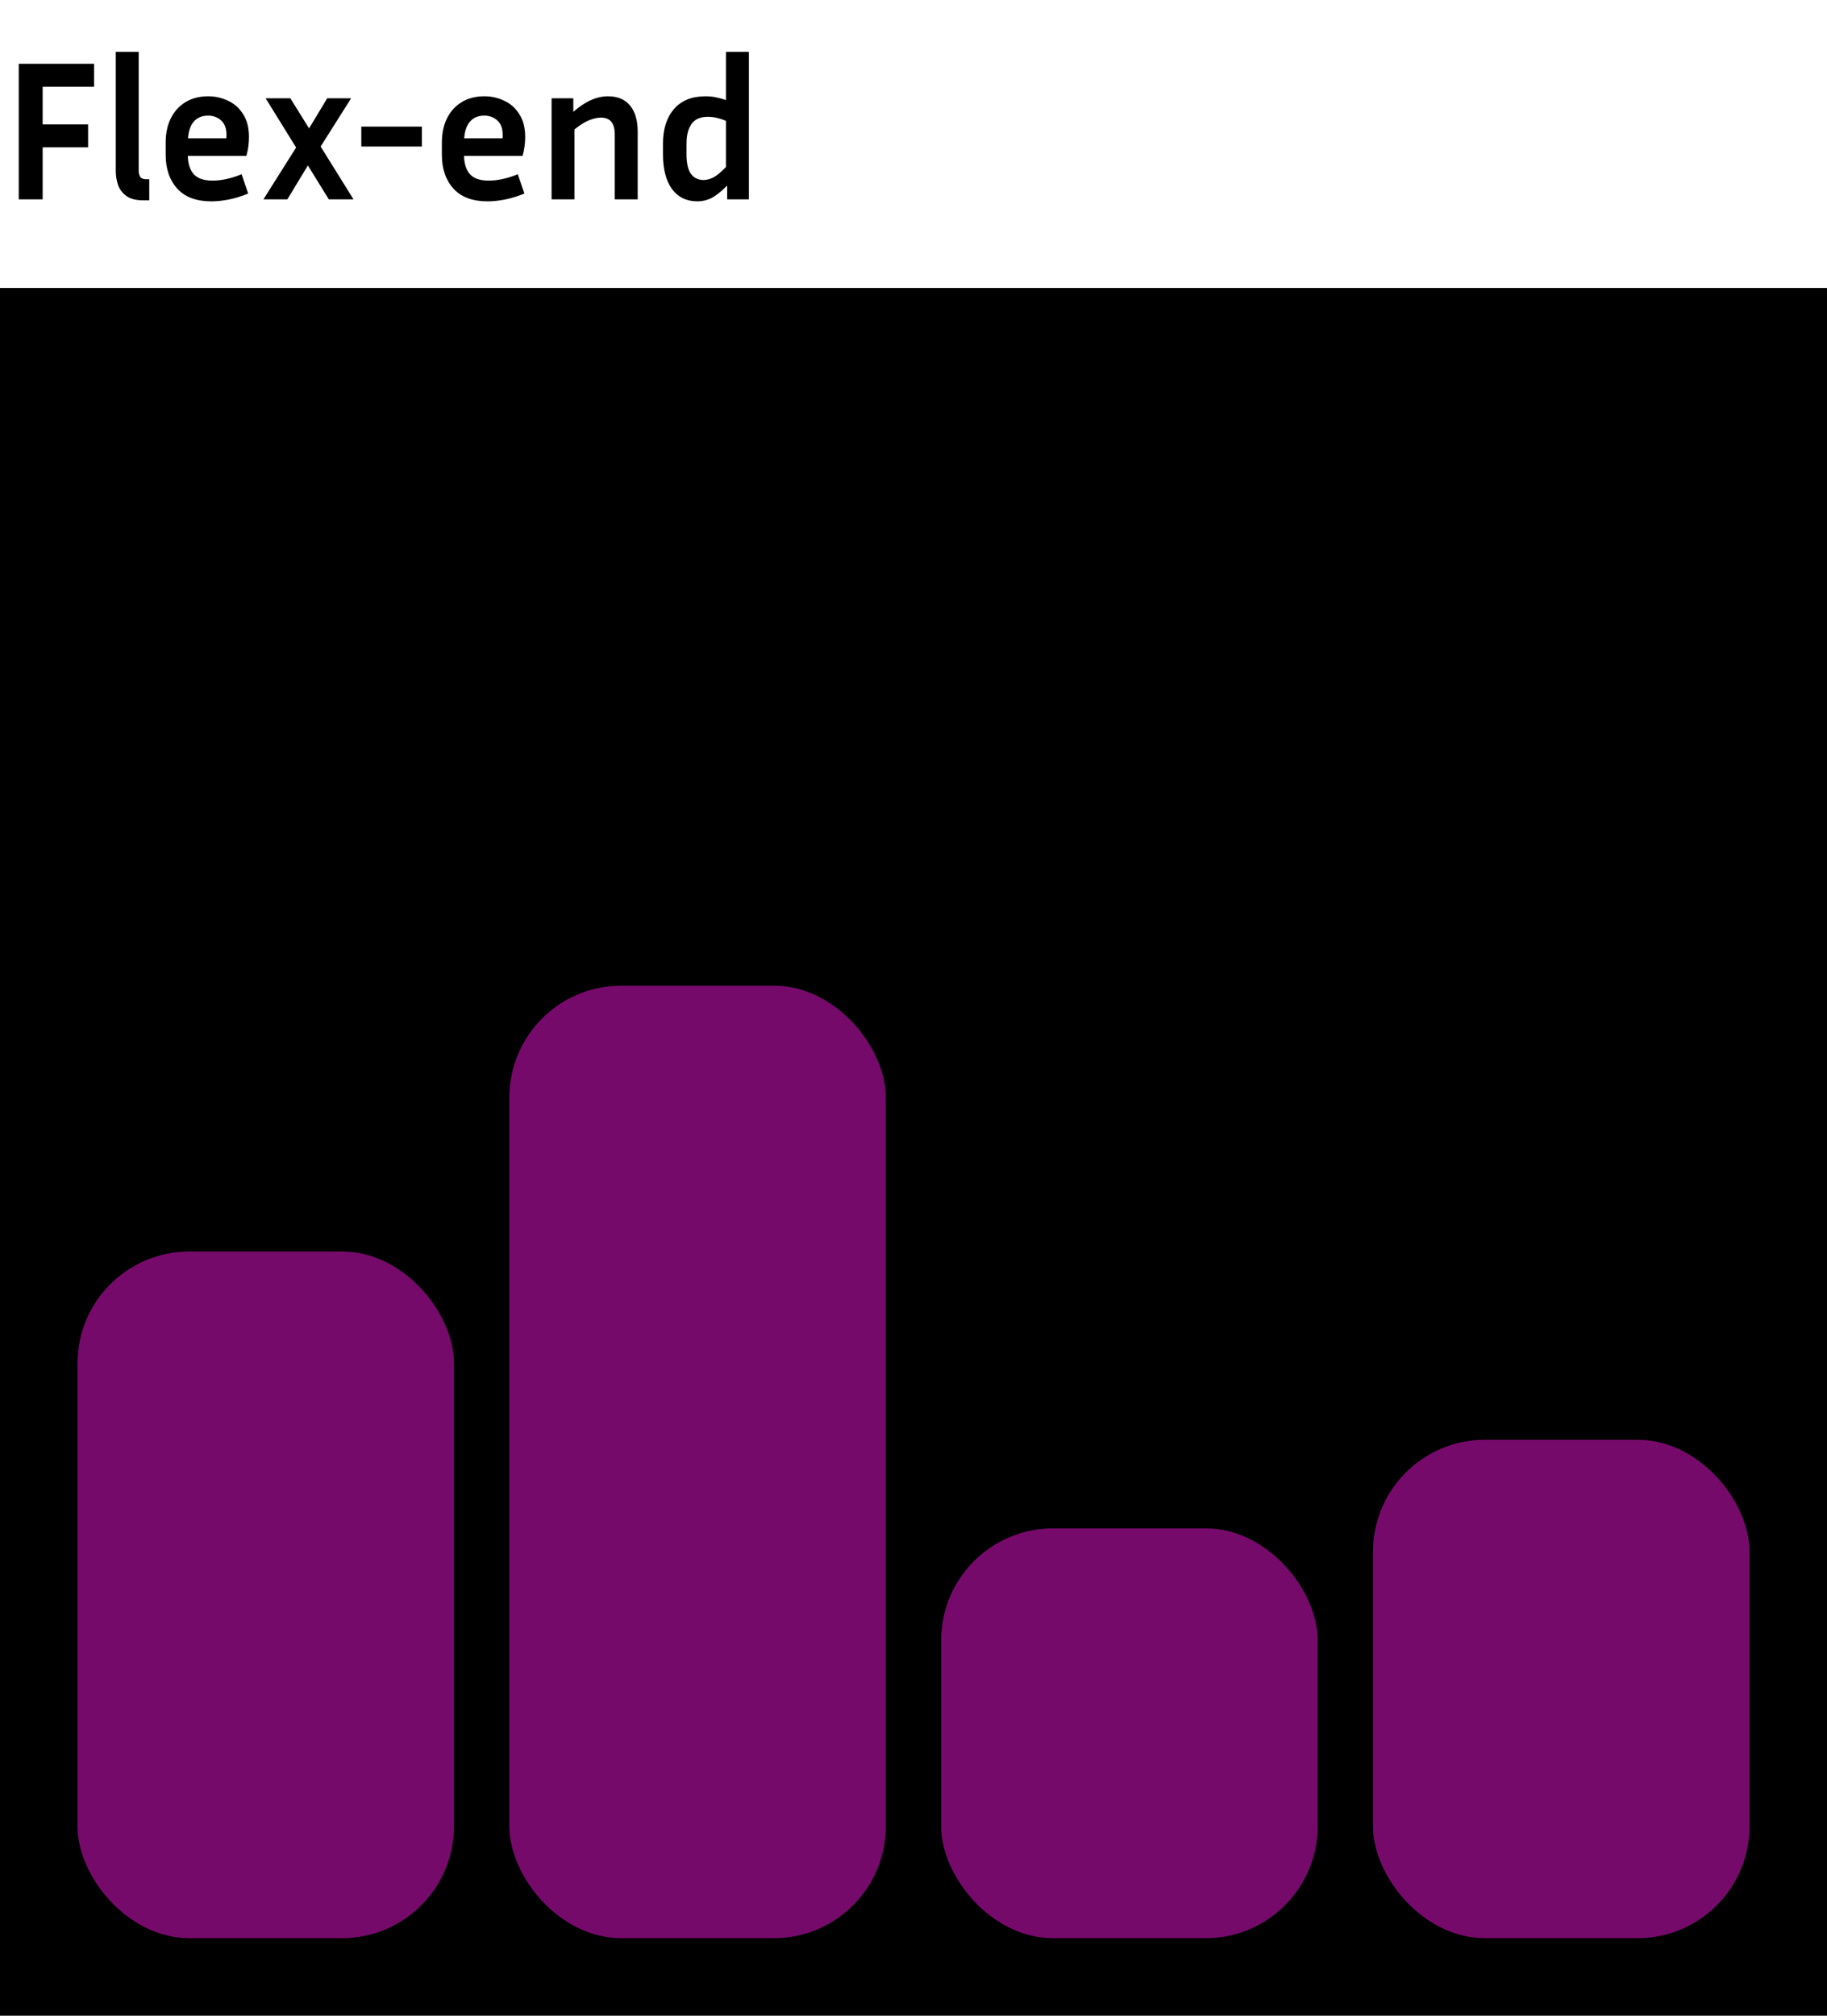 <svg width="165" height="182" viewBox="0 0 165 182" fill="none" xmlns="http://www.w3.org/2000/svg">
<rect width="165" height="156" transform="translate(0 26)" fill="black"/>
<rect x="7" y="113" width="34" height="62" rx="10.103" fill="#760A6B"/>
<rect x="46" y="89" width="34" height="86" rx="10.103" fill="#760A6B"/>
<rect x="85" y="138" width="34" height="37" rx="10.103" fill="#760A6B"/>
<rect x="124" y="130" width="34" height="45" rx="10.103" fill="#760A6B"/>
<path d="M7.956 13.302H3.852V18H1.692V5.76H8.496V7.83H3.852V11.232H7.956V13.302ZM10.456 15.426V4.68H12.526V15.426C12.526 15.606 12.568 15.78 12.652 15.948C12.748 16.104 12.928 16.182 13.192 16.182H13.48V18.09H12.976C12.292 18.09 11.77 17.958 11.41 17.694C11.05 17.43 10.798 17.094 10.654 16.686C10.522 16.278 10.456 15.858 10.456 15.426ZM22.415 17.478C21.791 17.73 21.203 17.91 20.651 18.018C20.099 18.126 19.576 18.18 19.084 18.18C17.729 18.18 16.703 17.796 16.006 17.028C15.31 16.26 14.963 15.24 14.963 13.968V12.888C14.963 12.036 15.118 11.298 15.431 10.674C15.742 10.05 16.186 9.564 16.762 9.216C17.338 8.868 18.017 8.694 18.797 8.694C19.433 8.694 20.026 8.826 20.578 9.09C21.142 9.342 21.599 9.744 21.947 10.296C22.306 10.836 22.486 11.532 22.486 12.384C22.486 12.636 22.468 12.906 22.433 13.194C22.396 13.47 22.337 13.764 22.253 14.076H16.96C16.985 14.82 17.171 15.378 17.518 15.75C17.866 16.122 18.424 16.308 19.192 16.308C19.601 16.308 20.02 16.26 20.453 16.164C20.896 16.068 21.352 15.924 21.82 15.732L22.415 17.478ZM18.797 10.44C18.244 10.44 17.812 10.62 17.5 10.98C17.201 11.328 17.026 11.832 16.979 12.492H20.434C20.447 12.432 20.453 12.378 20.453 12.33C20.453 12.27 20.453 12.216 20.453 12.168C20.453 11.592 20.291 11.16 19.966 10.872C19.642 10.584 19.253 10.44 18.797 10.44ZM29.695 18L27.805 14.94L25.951 18H23.791L26.743 13.32L23.989 8.874H26.221L27.913 11.592L29.551 8.874H31.711L28.957 13.23L31.927 18H29.695ZM32.629 13.23V11.43H38.1V13.23H32.629ZM47.358 17.478C46.734 17.73 46.146 17.91 45.594 18.018C45.042 18.126 44.52 18.18 44.028 18.18C42.672 18.18 41.646 17.796 40.95 17.028C40.254 16.26 39.906 15.24 39.906 13.968V12.888C39.906 12.036 40.062 11.298 40.374 10.674C40.686 10.05 41.13 9.564 41.706 9.216C42.282 8.868 42.96 8.694 43.74 8.694C44.376 8.694 44.97 8.826 45.522 9.09C46.086 9.342 46.542 9.744 46.89 10.296C47.25 10.836 47.43 11.532 47.43 12.384C47.43 12.636 47.412 12.906 47.376 13.194C47.34 13.47 47.28 13.764 47.196 14.076H41.904C41.928 14.82 42.114 15.378 42.462 15.75C42.81 16.122 43.368 16.308 44.136 16.308C44.544 16.308 44.964 16.26 45.396 16.164C45.84 16.068 46.296 15.924 46.764 15.732L47.358 17.478ZM43.74 10.44C43.188 10.44 42.756 10.62 42.444 10.98C42.144 11.328 41.97 11.832 41.922 12.492H45.378C45.39 12.432 45.396 12.378 45.396 12.33C45.396 12.27 45.396 12.216 45.396 12.168C45.396 11.592 45.234 11.16 44.91 10.872C44.586 10.584 44.196 10.44 43.74 10.44ZM54.279 10.62C53.979 10.62 53.637 10.692 53.253 10.836C52.869 10.98 52.413 11.262 51.885 11.682V18H49.815V8.874H51.777V10.098C52.341 9.606 52.875 9.252 53.379 9.036C53.883 8.808 54.393 8.694 54.909 8.694C55.785 8.694 56.451 8.976 56.907 9.54C57.363 10.092 57.591 10.872 57.591 11.88V18H55.521V12.132C55.521 11.124 55.107 10.62 54.279 10.62ZM65.672 18V16.758C65.12 17.31 64.64 17.688 64.232 17.892C63.836 18.084 63.422 18.18 62.99 18.18C62.006 18.18 61.238 17.808 60.686 17.064C60.146 16.32 59.876 15.276 59.876 13.932V12.96C59.876 11.652 60.206 10.614 60.866 9.846C61.526 9.078 62.48 8.694 63.728 8.694C64.04 8.694 64.346 8.724 64.646 8.784C64.958 8.844 65.264 8.928 65.564 9.036V4.68H67.634V18H65.672ZM62 13.932C62 14.736 62.132 15.324 62.396 15.696C62.672 16.068 63.056 16.254 63.548 16.254C63.824 16.254 64.118 16.176 64.43 16.02C64.742 15.852 65.12 15.54 65.564 15.084V10.908C64.976 10.668 64.436 10.548 63.944 10.548C63.248 10.548 62.75 10.764 62.45 11.196C62.15 11.628 62 12.216 62 12.96V13.932Z" fill="black"/>
</svg>
